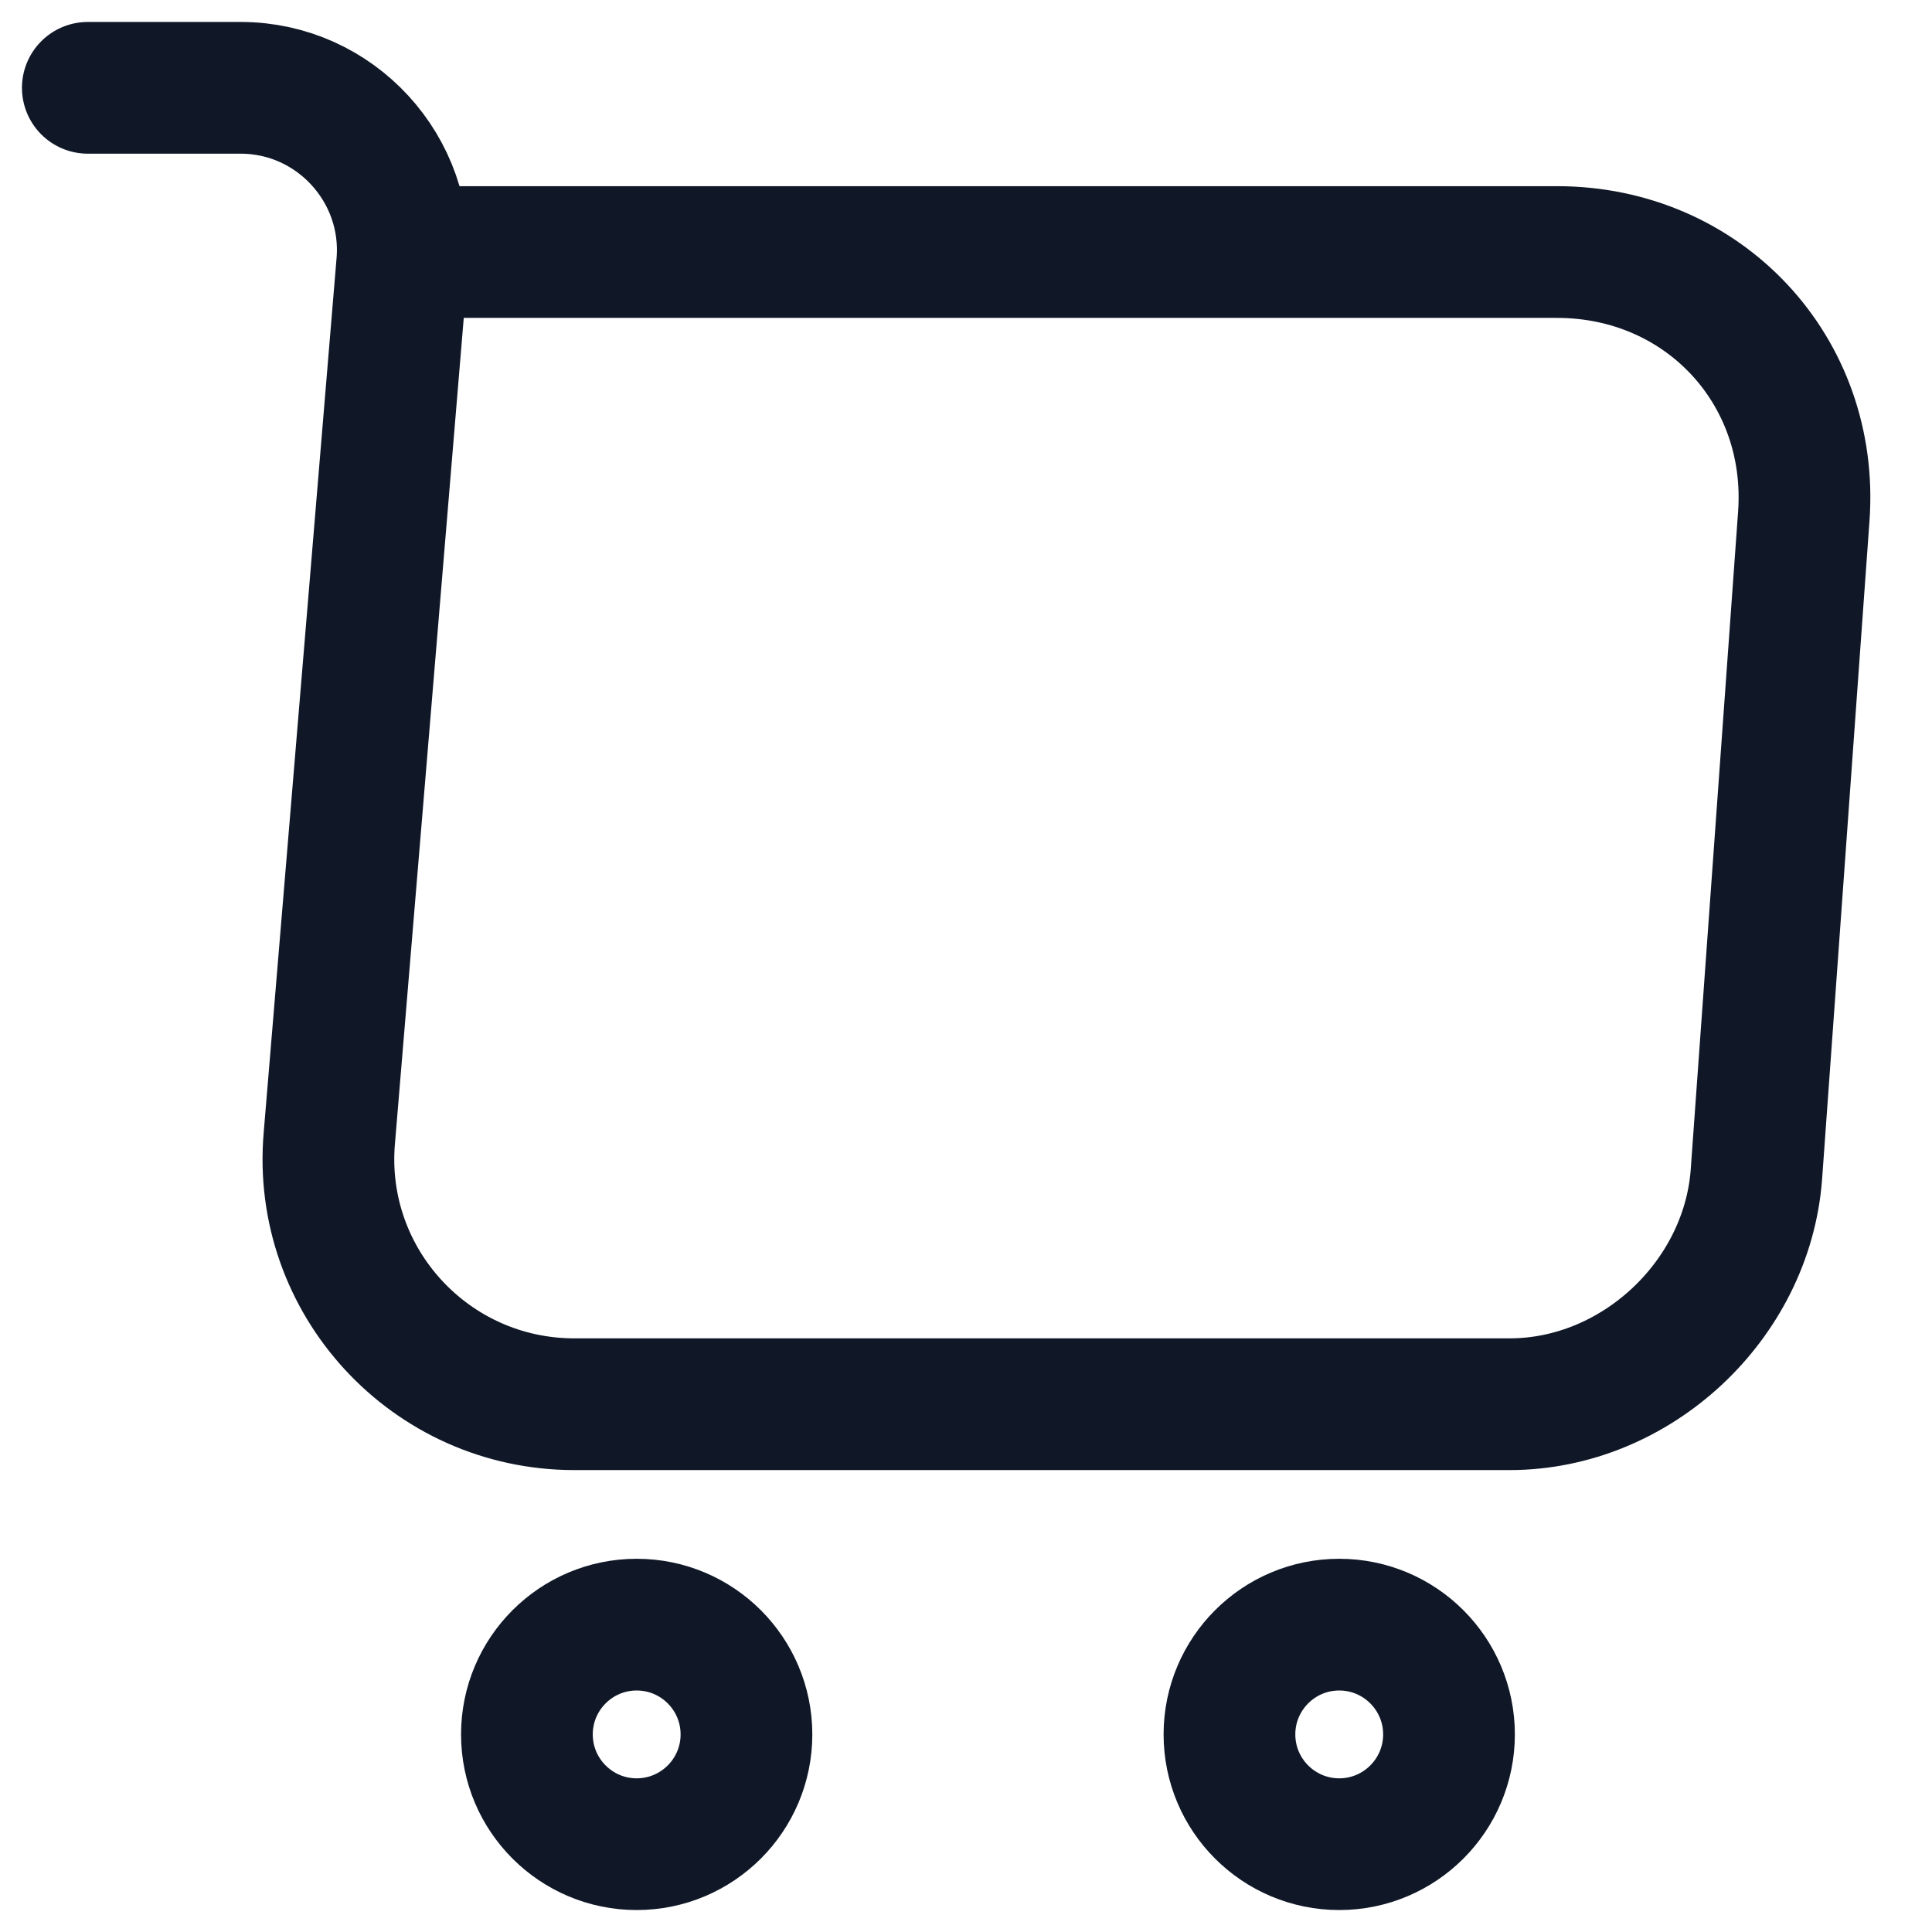 <svg width="22" height="22" viewBox="0 0 22 22" fill="none" xmlns="http://www.w3.org/2000/svg">
<path d="M1 1H2.74C3.82 1 4.67 1.93 4.58 3L3.75 12.96C3.61 14.59 4.9 15.99 6.54 15.99H17.19C18.63 15.99 19.89 14.81 20 13.38L20.54 5.88C20.66 4.22 19.4 2.87 17.73 2.87H4.82" stroke="#101828" stroke-width="1.5" stroke-miterlimit="10" stroke-linecap="round" stroke-linejoin="round"/>
<path d="M15.25 21C15.94 21 16.5 20.44 16.5 19.75C16.5 19.06 15.94 18.5 15.25 18.5C14.56 18.5 14 19.06 14 19.75C14 20.44 14.56 21 15.25 21Z" stroke="#101828" stroke-width="1.5" stroke-miterlimit="10" stroke-linecap="round" stroke-linejoin="round"/>
<path d="M7.25 21C7.94 21 8.5 20.44 8.5 19.75C8.5 19.06 7.94 18.5 7.25 18.5C6.56 18.5 6 19.06 6 19.75C6 20.44 6.56 21 7.25 21Z" stroke="#101828" stroke-width="1.5" stroke-miterlimit="10" stroke-linecap="round" stroke-linejoin="round"/>
</svg>
